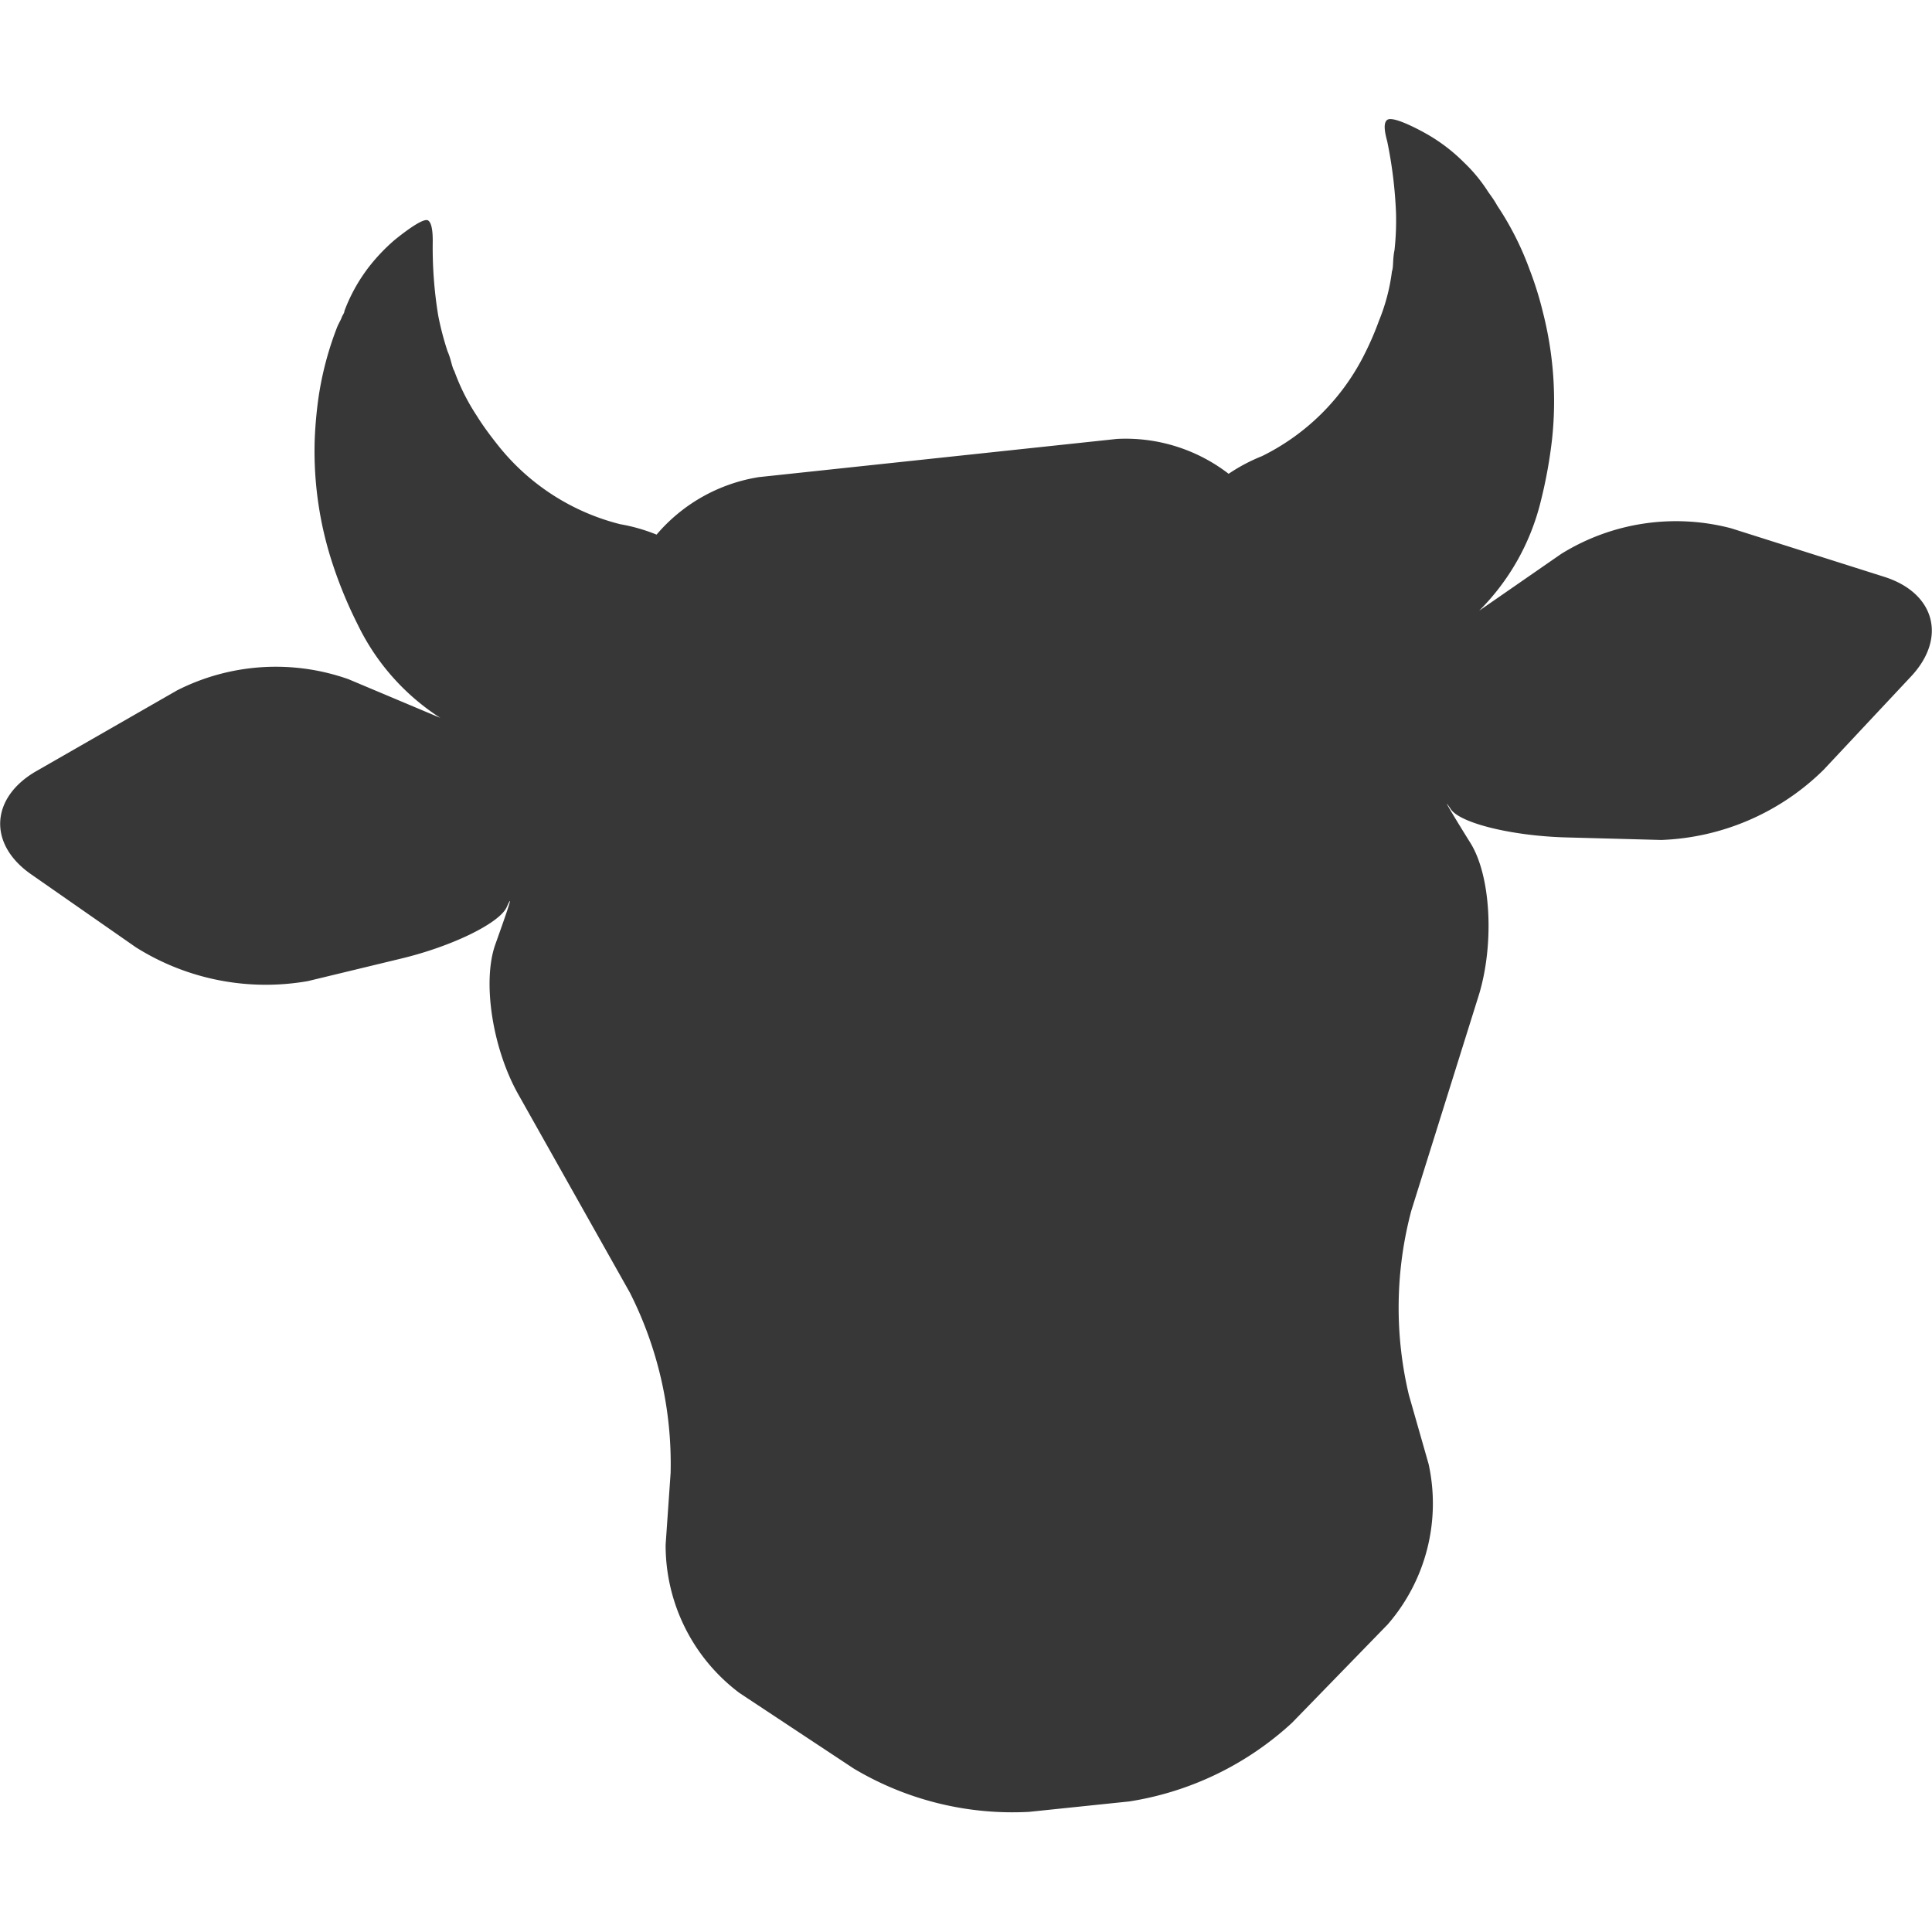 <?xml version="1.0" ?>
<svg xmlns="http://www.w3.org/2000/svg" viewBox="0 0 128 128">
	<style>
		.cls0 { fill: #373737; }
	</style>
	<path d="M124.88 38.23L114.69 35a14.42 14.42 0 00-11.26 1.7L98 40.46a15.41 15.41 0 004.06-7.17 31.49 31.49 0 00.77-4.21 23.75 23.75 0 00-.62-8.44 22.39 22.39 0 00-.87-2.78 19.78 19.78 0 00-2.14-4.23 6.36 6.36 0 00-.4-.63c-.14-.2-.19-.26-.27-.39A10.35 10.35 0 0097 10.77q-.36-.36-.75-.69a11.62 11.62 0 00-1.9-1.3c-.75-.41-2.1-1.08-2.44-.84s-.08 1.12 0 1.44a29.09 29.09 0 01.58 4.74 18.19 18.19 0 01-.1 2.45c-.13.61-.06 1.11-.17 1.41a12.83 12.83 0 01-.86 3.27 19.89 19.89 0 01-.94 2.18 15 15 0 01-6.81 6.79 11.69 11.69 0 00-2.21 1.17 11.17 11.17 0 00-7.4-2.31l-23.72 2.53a11.2 11.2 0 00-6.78 3.81 11.67 11.67 0 00-2.41-.69A15 15 0 0133 29.51c-.51-.64-1-1.3-1.39-1.93a14.06 14.06 0 01-1.51-3c-.17-.28-.21-.77-.45-1.31a19.34 19.34 0 01-.62-2.38 27.82 27.82 0 01-.36-4.89c0-.32 0-1.23-.32-1.4s-1.57.78-2.22 1.31a12.4 12.4 0 00-1.59 1.65c-.22.27-.42.56-.6.83a11.19 11.19 0 00-1.12 2.21c0 .14-.13.28-.18.43s-.22.43-.31.66a21.44 21.44 0 00-1.22 4.59 27.56 27.56 0 00-.26 2.87 23.88 23.88 0 001.23 8.34 29.05 29.05 0 001.63 3.91 15.19 15.19 0 005.46 6.16L23.09 45a14.45 14.45 0 00-11.36.74l-9.36 5.37c-3 1.75-3.18 4.82-.3 6.82L9 62.76A16.16 16.16 0 0020.4 65l6.17-1.49c3.41-.82 6.52-2.35 7-3.41s.13 0-.75 2.46-.2 6.88 1.51 9.93l7.4 13.15a25.12 25.12 0 012.7 11.94l-.33 4.76a12.22 12.22 0 004.9 9.83l7.56 5a20.52 20.52 0 0011.62 2.87l6.64-.69a20.6 20.6 0 0010.78-5.21l6.34-6.52A12.22 12.22 0 0094.65 97l-1.31-4.59a25 25 0 01.16-12.19L98 65.85c1-3.35.78-7.82-.58-10s-1.93-3.18-1.3-2.24 4.09 1.77 7.6 1.87l6.34.17A16.16 16.16 0 00120.82 51l5.77-6.16c2.41-2.55 1.62-5.53-1.71-6.61z" class="cls0"/>
</svg>